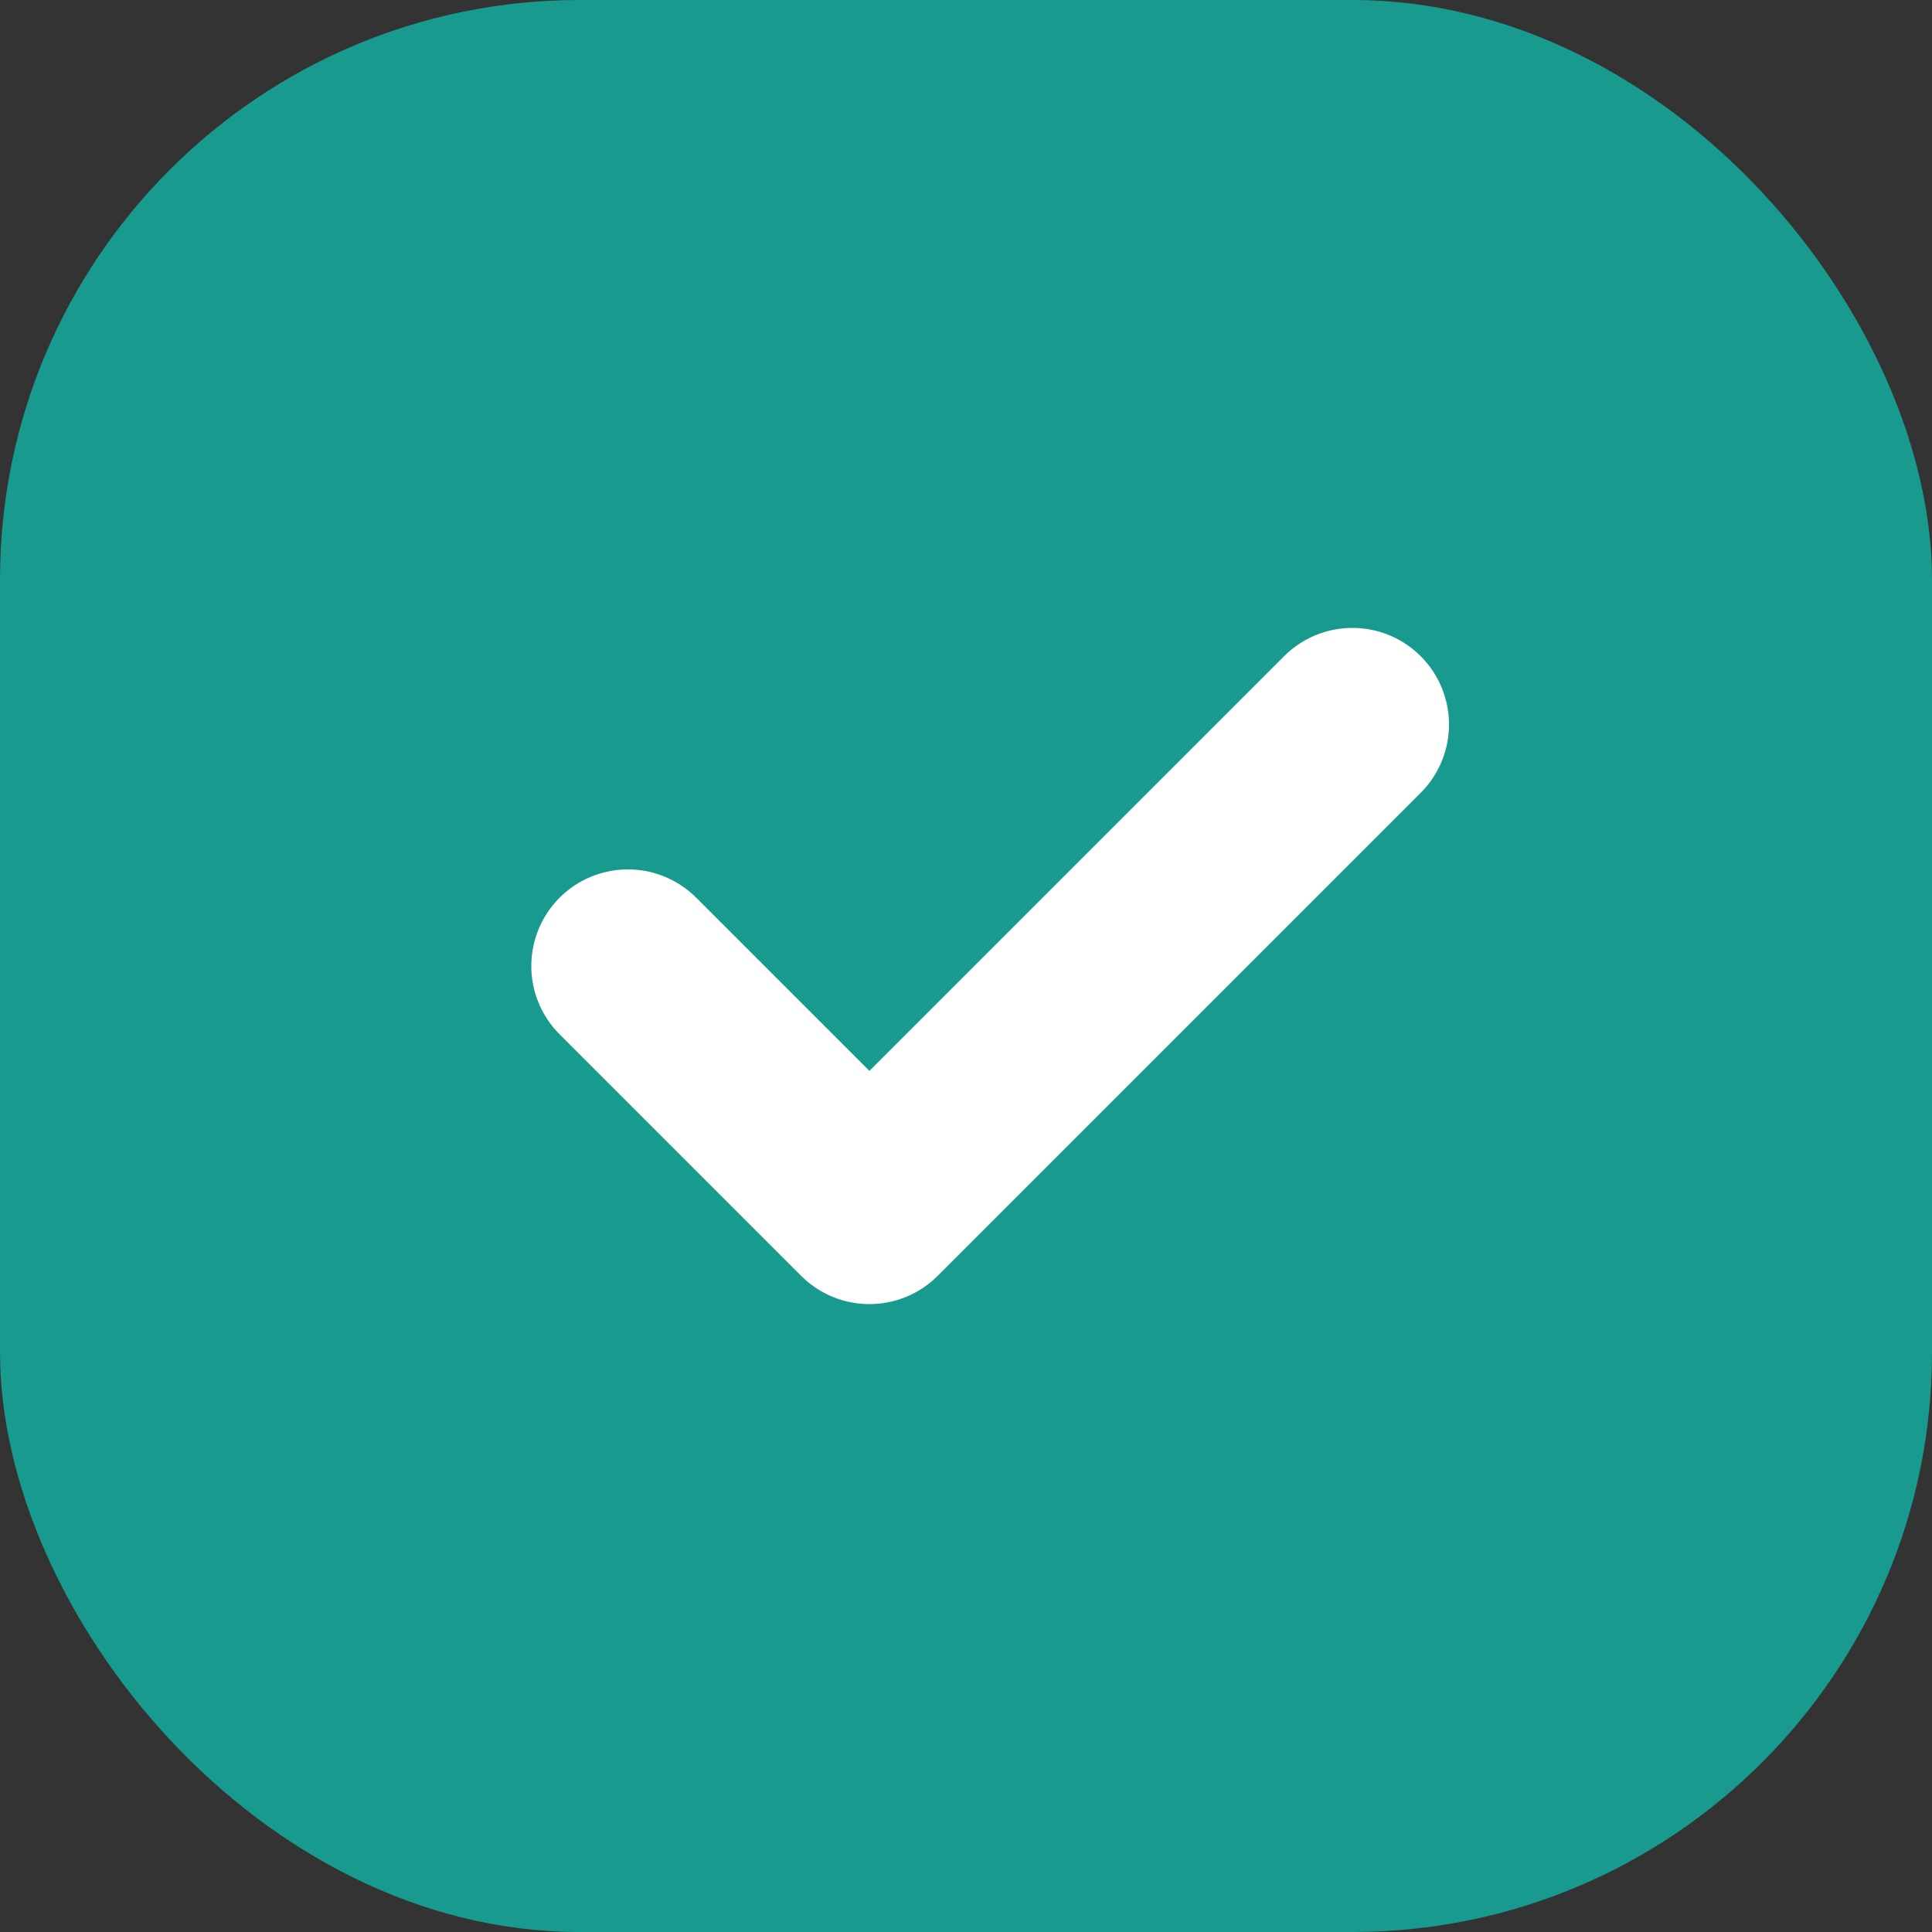 <svg width="20" height="20" viewBox="0 0 20 20" fill="none" xmlns="http://www.w3.org/2000/svg">
<rect x="0" y="0" width="20" height="20" fill="#333333" stroke="none"/>
<rect width="20" height="20" rx="6" fill="#199A8E"/>
<path d="M6.5 10L9 12.5L14 7.5" stroke="white" stroke-width="2" stroke-linecap="round" stroke-linejoin="round"/>
</svg>
